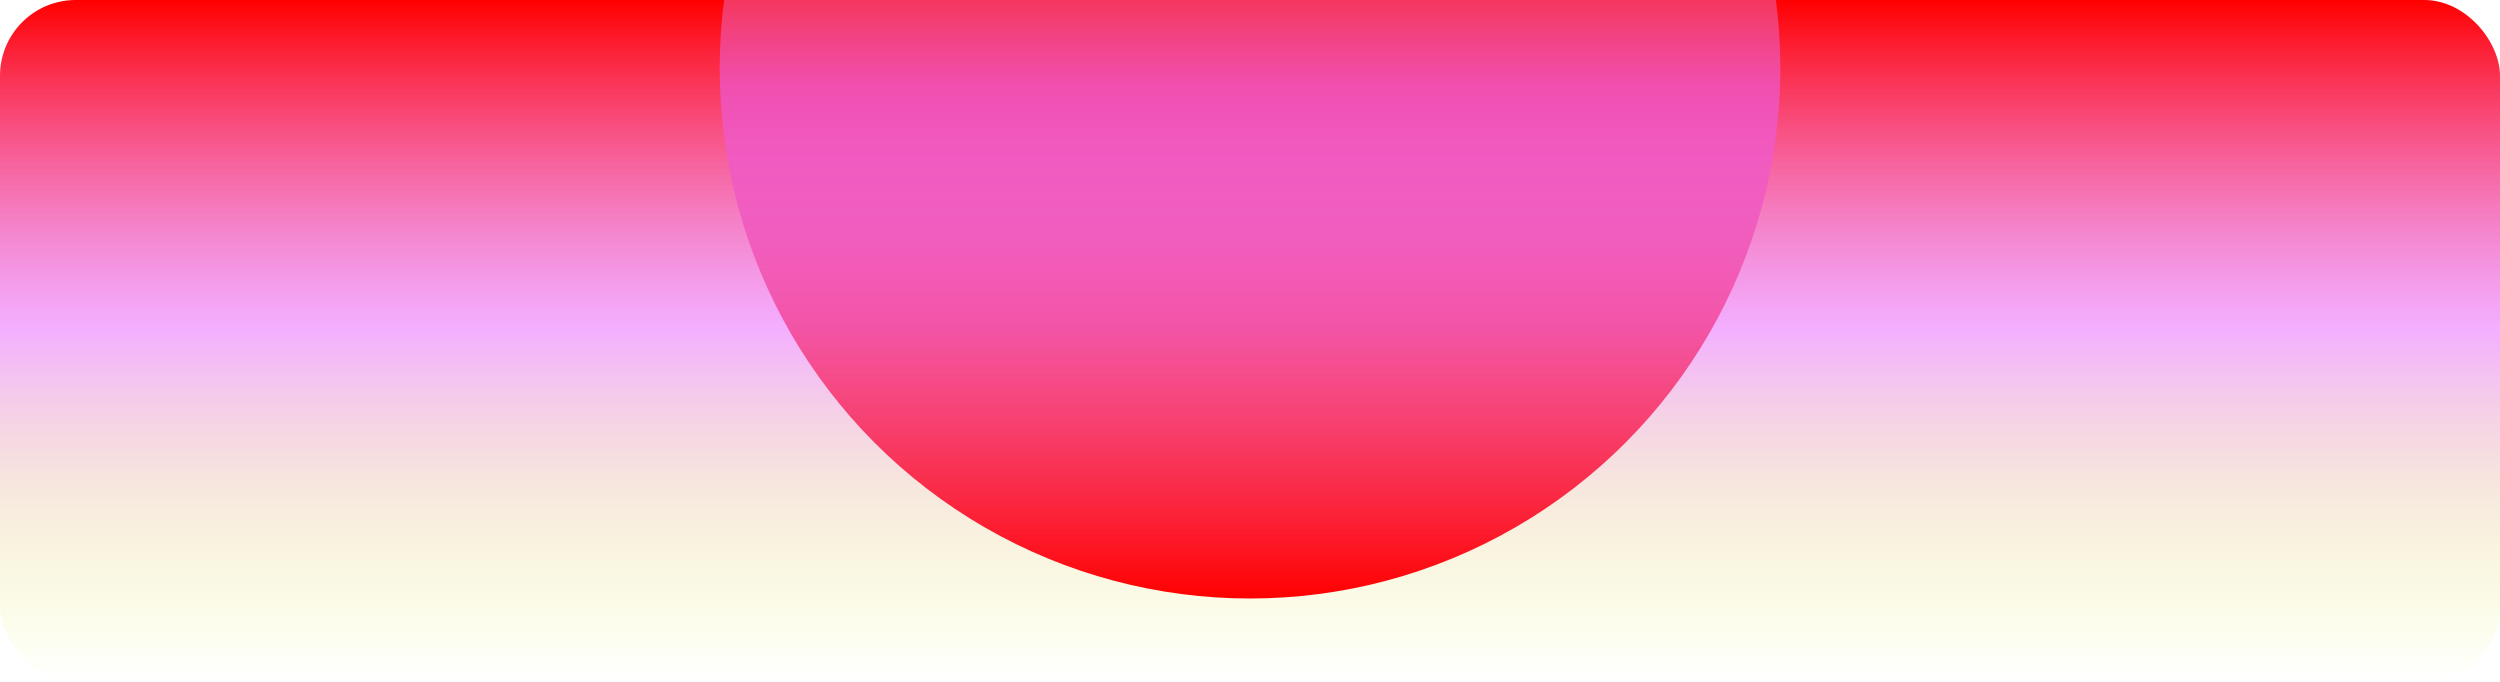 <svg width="330" height="90" viewBox="0 0 330 90" fill="none" xmlns="http://www.w3.org/2000/svg">
<g clip-path="url(#clip0_356_86)">
<rect width="330" height="90" rx="10" fill="url(#paint0_linear_356_86)"/>
<circle cx="165.003" cy="9.003" r="70" transform="rotate(179.997 165.003 9.003)" fill="url(#paint1_linear_356_86)"/>
</g>
<defs>
<linearGradient id="paint0_linear_356_86" x1="165" y1="0" x2="165" y2="90" gradientUnits="userSpaceOnUse">
<stop stop-color="#FF0000"/>
<stop offset="0.484" stop-color="#E964FF" stop-opacity="0.516"/>
<stop offset="1" stop-color="#DBFF00" stop-opacity="0"/>
</linearGradient>
<linearGradient id="paint1_linear_356_86" x1="165.003" y1="-60.997" x2="165.003" y2="79.003" gradientUnits="userSpaceOnUse">
<stop stop-color="#FF0000"/>
<stop offset="0.484" stop-color="#E964FF" stop-opacity="0.516"/>
<stop offset="1" stop-color="#DBFF00" stop-opacity="0"/>
</linearGradient>
<clipPath id="clip0_356_86">
<rect width="330" height="90" rx="10" fill="white"/>
</clipPath>
</defs>
</svg>
